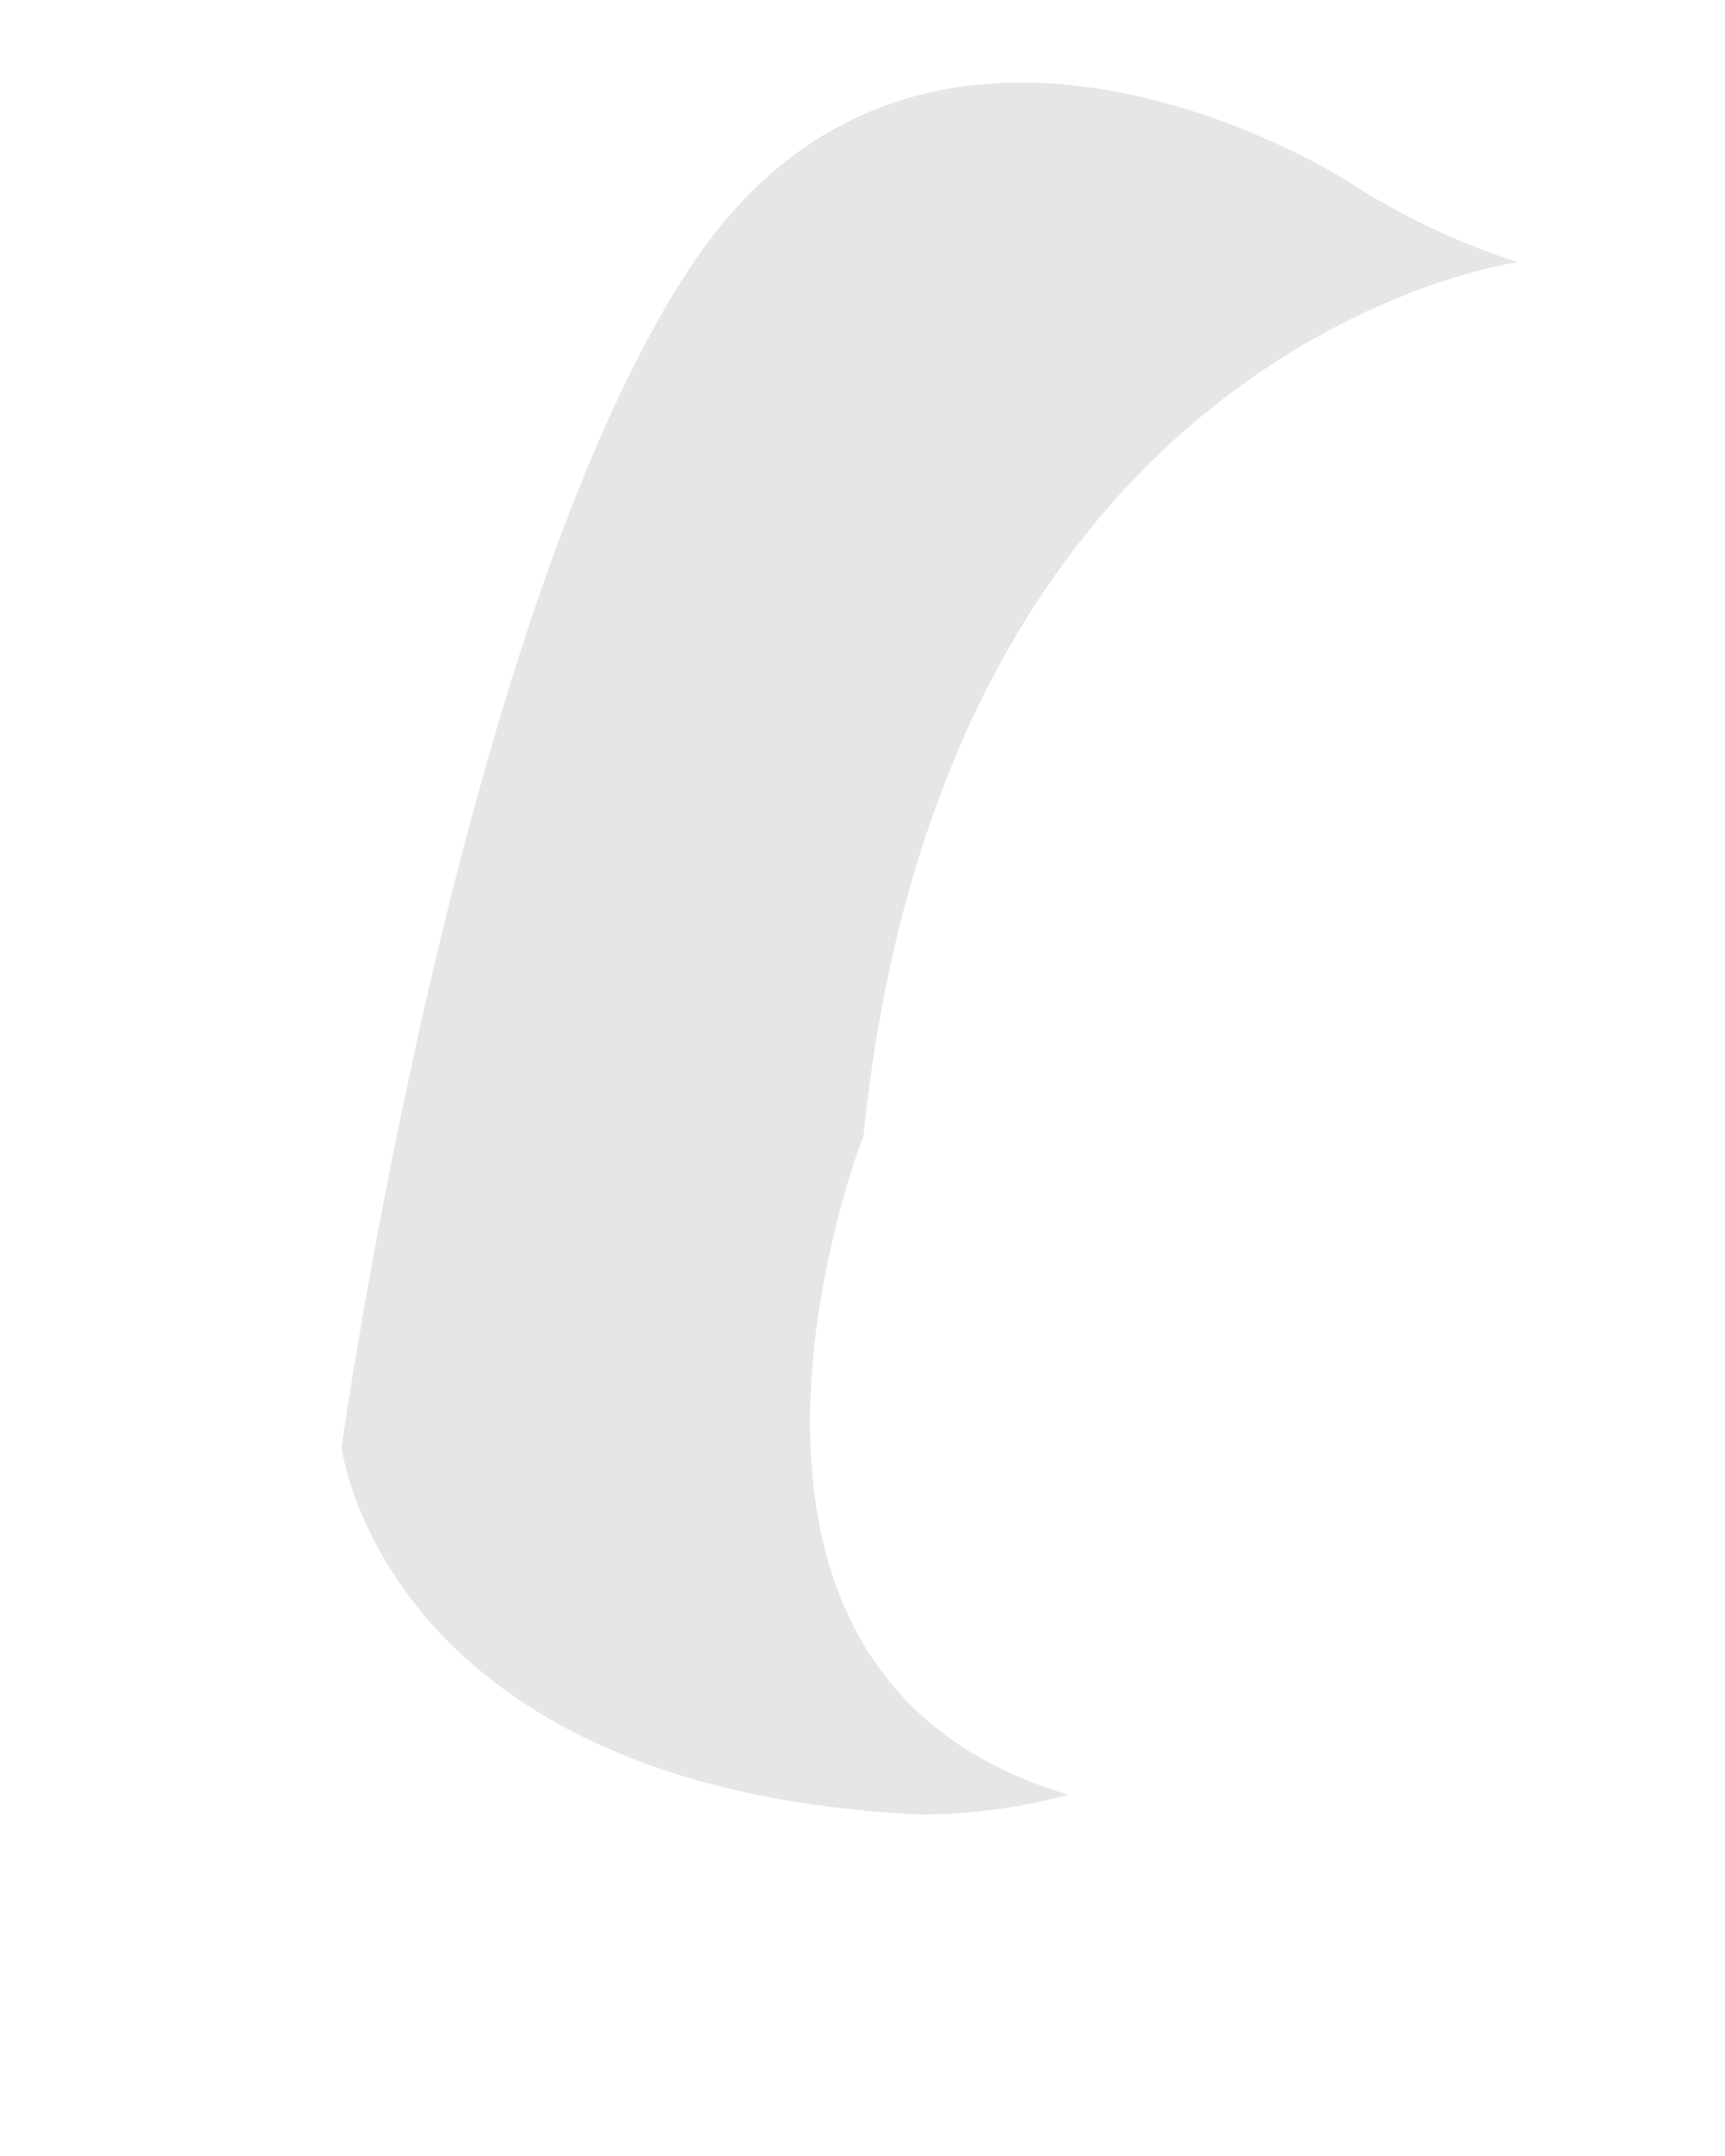 <svg width="4" height="5" viewBox="0 0 4 5" fill="none" xmlns="http://www.w3.org/2000/svg">
<path opacity="0.1" d="M2.002 2.635C2.002 2.635 1.514 3.877 2.477 4.162C2.365 4.193 2.249 4.208 2.132 4.208C0.887 4.148 0.792 3.356 0.792 3.356C0.792 3.356 1.065 1.411 1.61 0.606C2.155 -0.198 3.116 0.415 3.116 0.415C3.241 0.497 3.377 0.562 3.519 0.608C3.519 0.608 2.192 0.787 2.002 2.635Z" fill="black"/>
</svg>
